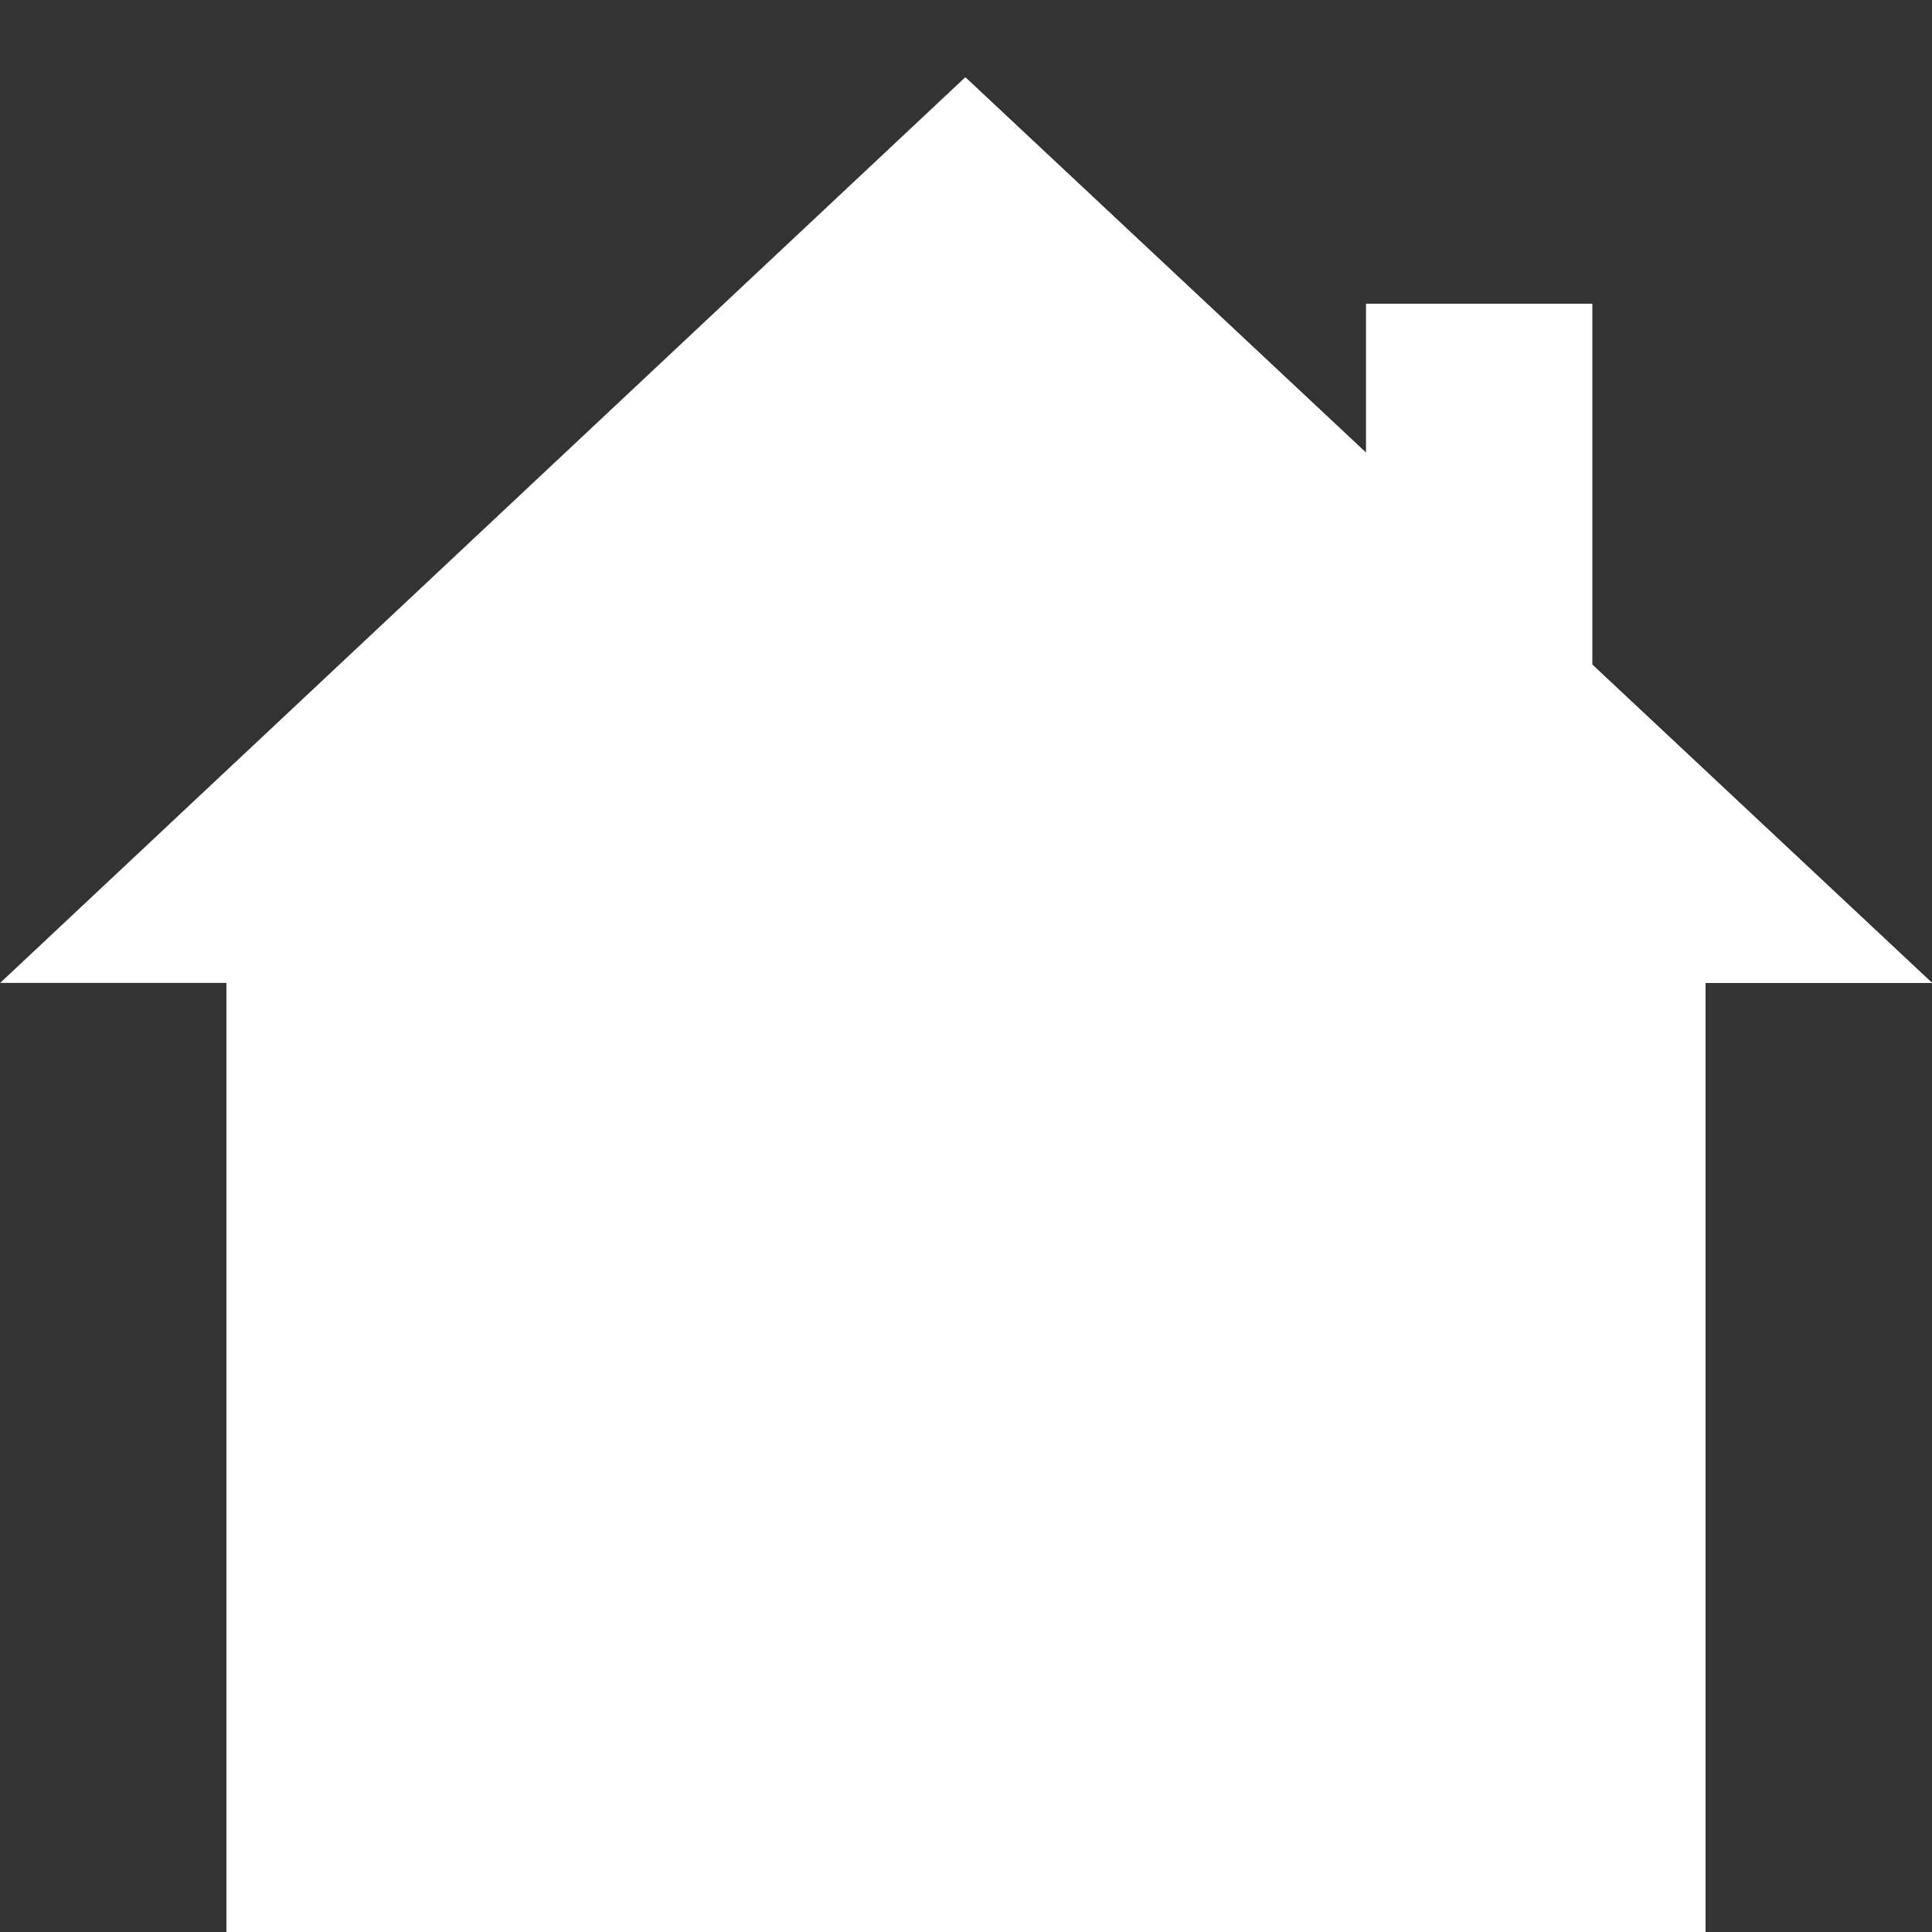 <svg width="25" height="25" viewBox="0 0 25 25" fill="none" xmlns="http://www.w3.org/2000/svg">
<rect x="0" y="0" width="25" height="25" fill="#333333" stroke="none"/>
<g clip-path="url(#clip0)">
<path d="M21.611 10.845L12.51 2.26L12.5 2.27L3.409 10.787L2.136 12.719H2.93V25.268H12.5H22.07V12.719H22.814L21.611 10.845Z" fill="white"/>
<path d="M22.07 12.719H22.814L21.611 10.845L12.51 2.26L12.5 2.27V25.268H22.07V12.719Z" fill="white"/>
<path d="M7.373 11.254V21.508H17.676V11.254H7.373Z" fill="white"/>
<path d="M12.5 11.254H17.676V21.508H12.5V11.254Z" fill="white"/>
<path d="M20.605 9.789L17.676 6.859V3.93H20.605V9.789Z" fill="white"/>
<path d="M12.489 1L0 12.719H0L12.49 1L12.489 1Z" fill="white"/>
<path d="M8.838 12.719H11.768V15.648H8.838V12.719Z" fill="white"/>
<path d="M13.232 12.719H16.211V15.648H13.232V12.719Z" fill="white"/>
<path d="M8.838 17.113H11.768V20.043H8.838V17.113Z" fill="white"/>
<path d="M13.232 17.113H16.211V20.043H13.232V17.113Z" fill="white"/>
<path d="M12.501 1.009L12.491 1L12.491 1L0.002 12.719H2.137L12.501 3.002L12.511 2.993L22.815 12.719H25.001L12.501 1.009Z" fill="white"/>
<path d="M22.814 12.719H25L12.5 1.009V3.002L12.51 2.993L22.814 12.719Z" fill="white"/>
</g>
<defs>
<clipPath id="clip0">
<rect width="25" height="25" fill="white"/>
</clipPath>
</defs>
</svg>
